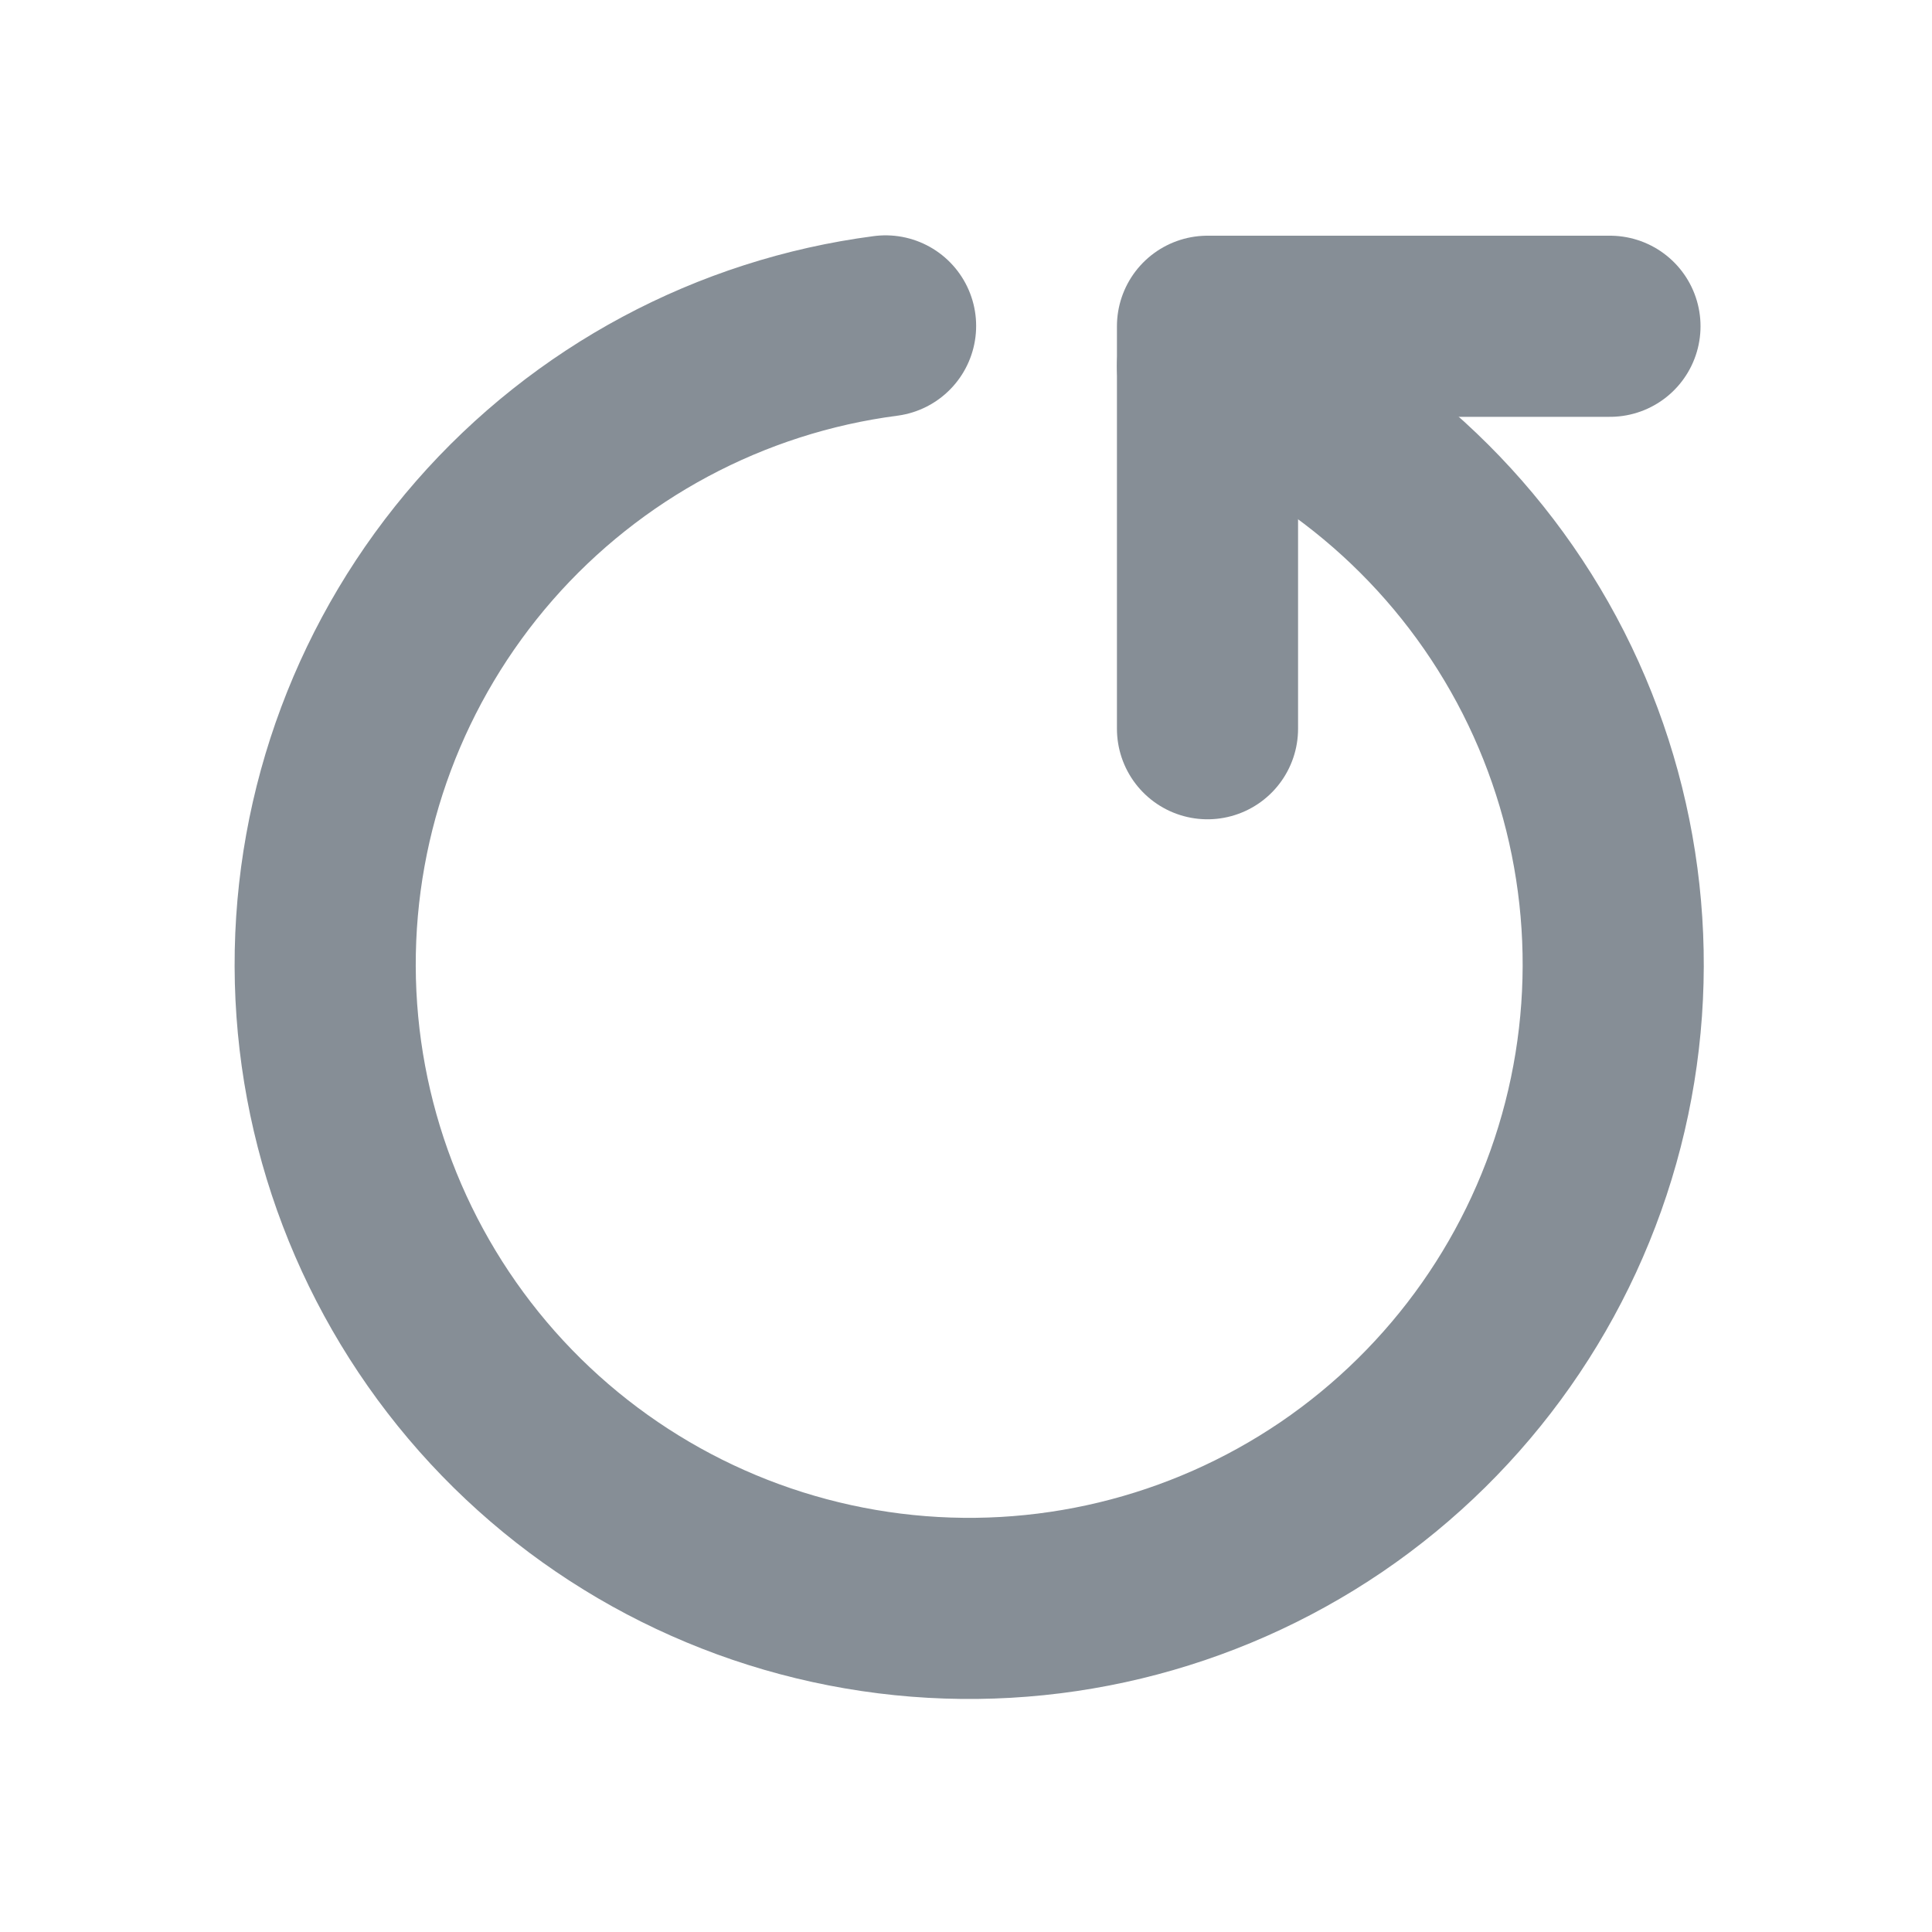 <svg width="16" height="16" viewBox="0 0 16 16" fill="none" xmlns="http://www.w3.org/2000/svg">
<path d="M7.334 2.699C6.047 2.867 4.867 3.499 4.013 4.475C3.159 5.452 2.689 6.706 2.693 8.003C2.697 9.3 3.174 10.551 4.034 11.523C4.894 12.494 6.078 13.118 7.365 13.279C8.652 13.44 9.954 13.126 11.027 12.397C12.099 11.667 12.869 10.572 13.192 9.315C13.515 8.059 13.369 6.728 12.782 5.571C12.194 4.415 11.205 3.512 10 3.032" stroke="#868E96" stroke-width="1.5" stroke-linecap="round" stroke-linejoin="round"/>
<path d="M13.333 2.702H10V6.035" stroke="#868E96" stroke-width="1.5" stroke-linecap="round" stroke-linejoin="round"/>
</svg>
